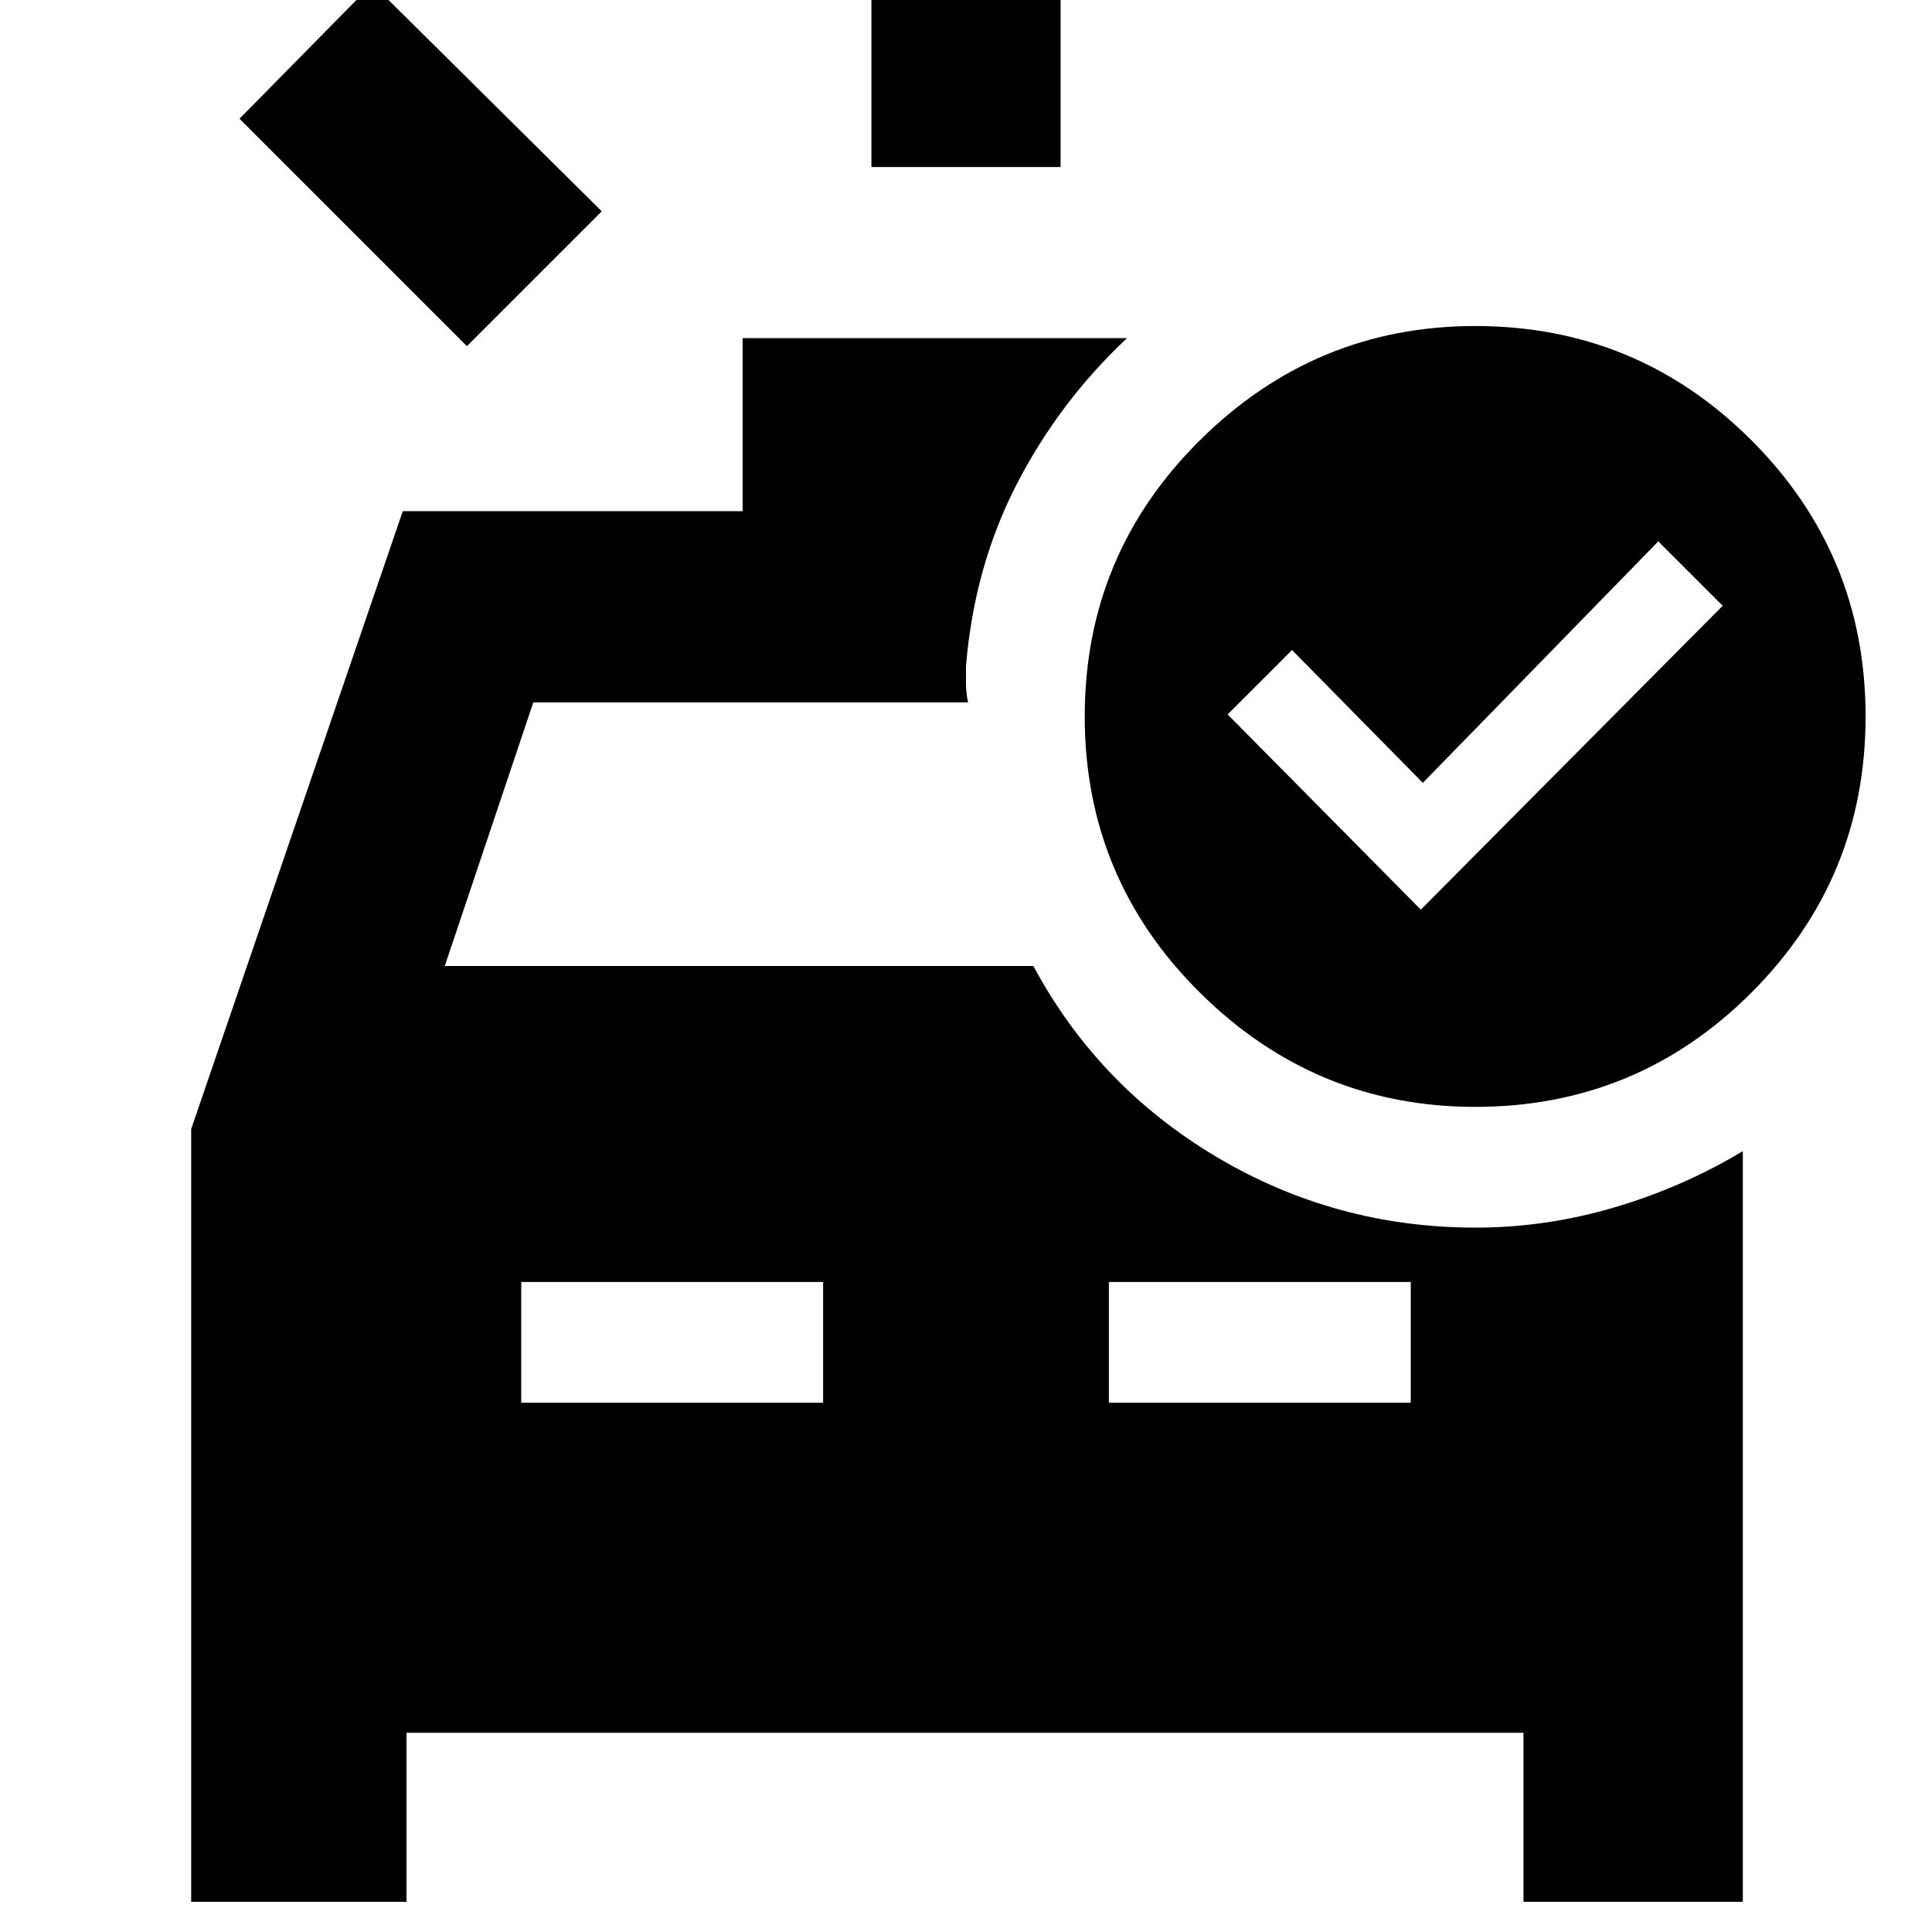 <svg xmlns="http://www.w3.org/2000/svg" width="48" height="48" viewBox="0 -960 960 960"><path d="M433-877v-154h94v154h-94Zm-201 89L119-901l66-67 114 113-67 67Zm27 525h150v-60H259v60Zm442 0v-60H551v60h150Zm5-245 150-151-32-32-117 120-65-66-32 32 96 97Zm27 98q-79.51 0-136.755-56.745Q539-523.49 539-604q0-80.51 57.245-137.255Q653.49-798 733-798q80.51 0 137.255 56.745Q927-684.51 927-604q0 80.51-56.745 137.255Q813.51-410 733-410ZM95-15v-384l105.142-307H369v-86h191q-34 32-55 73t-25 90v9q0 4 1 9H265l-44 131h292.481q32.152 59.925 91.159 94.962Q663.646-350 733.303-350 768-350 802-360t64-28v373H757v-84H202v84H95Z"/></svg>